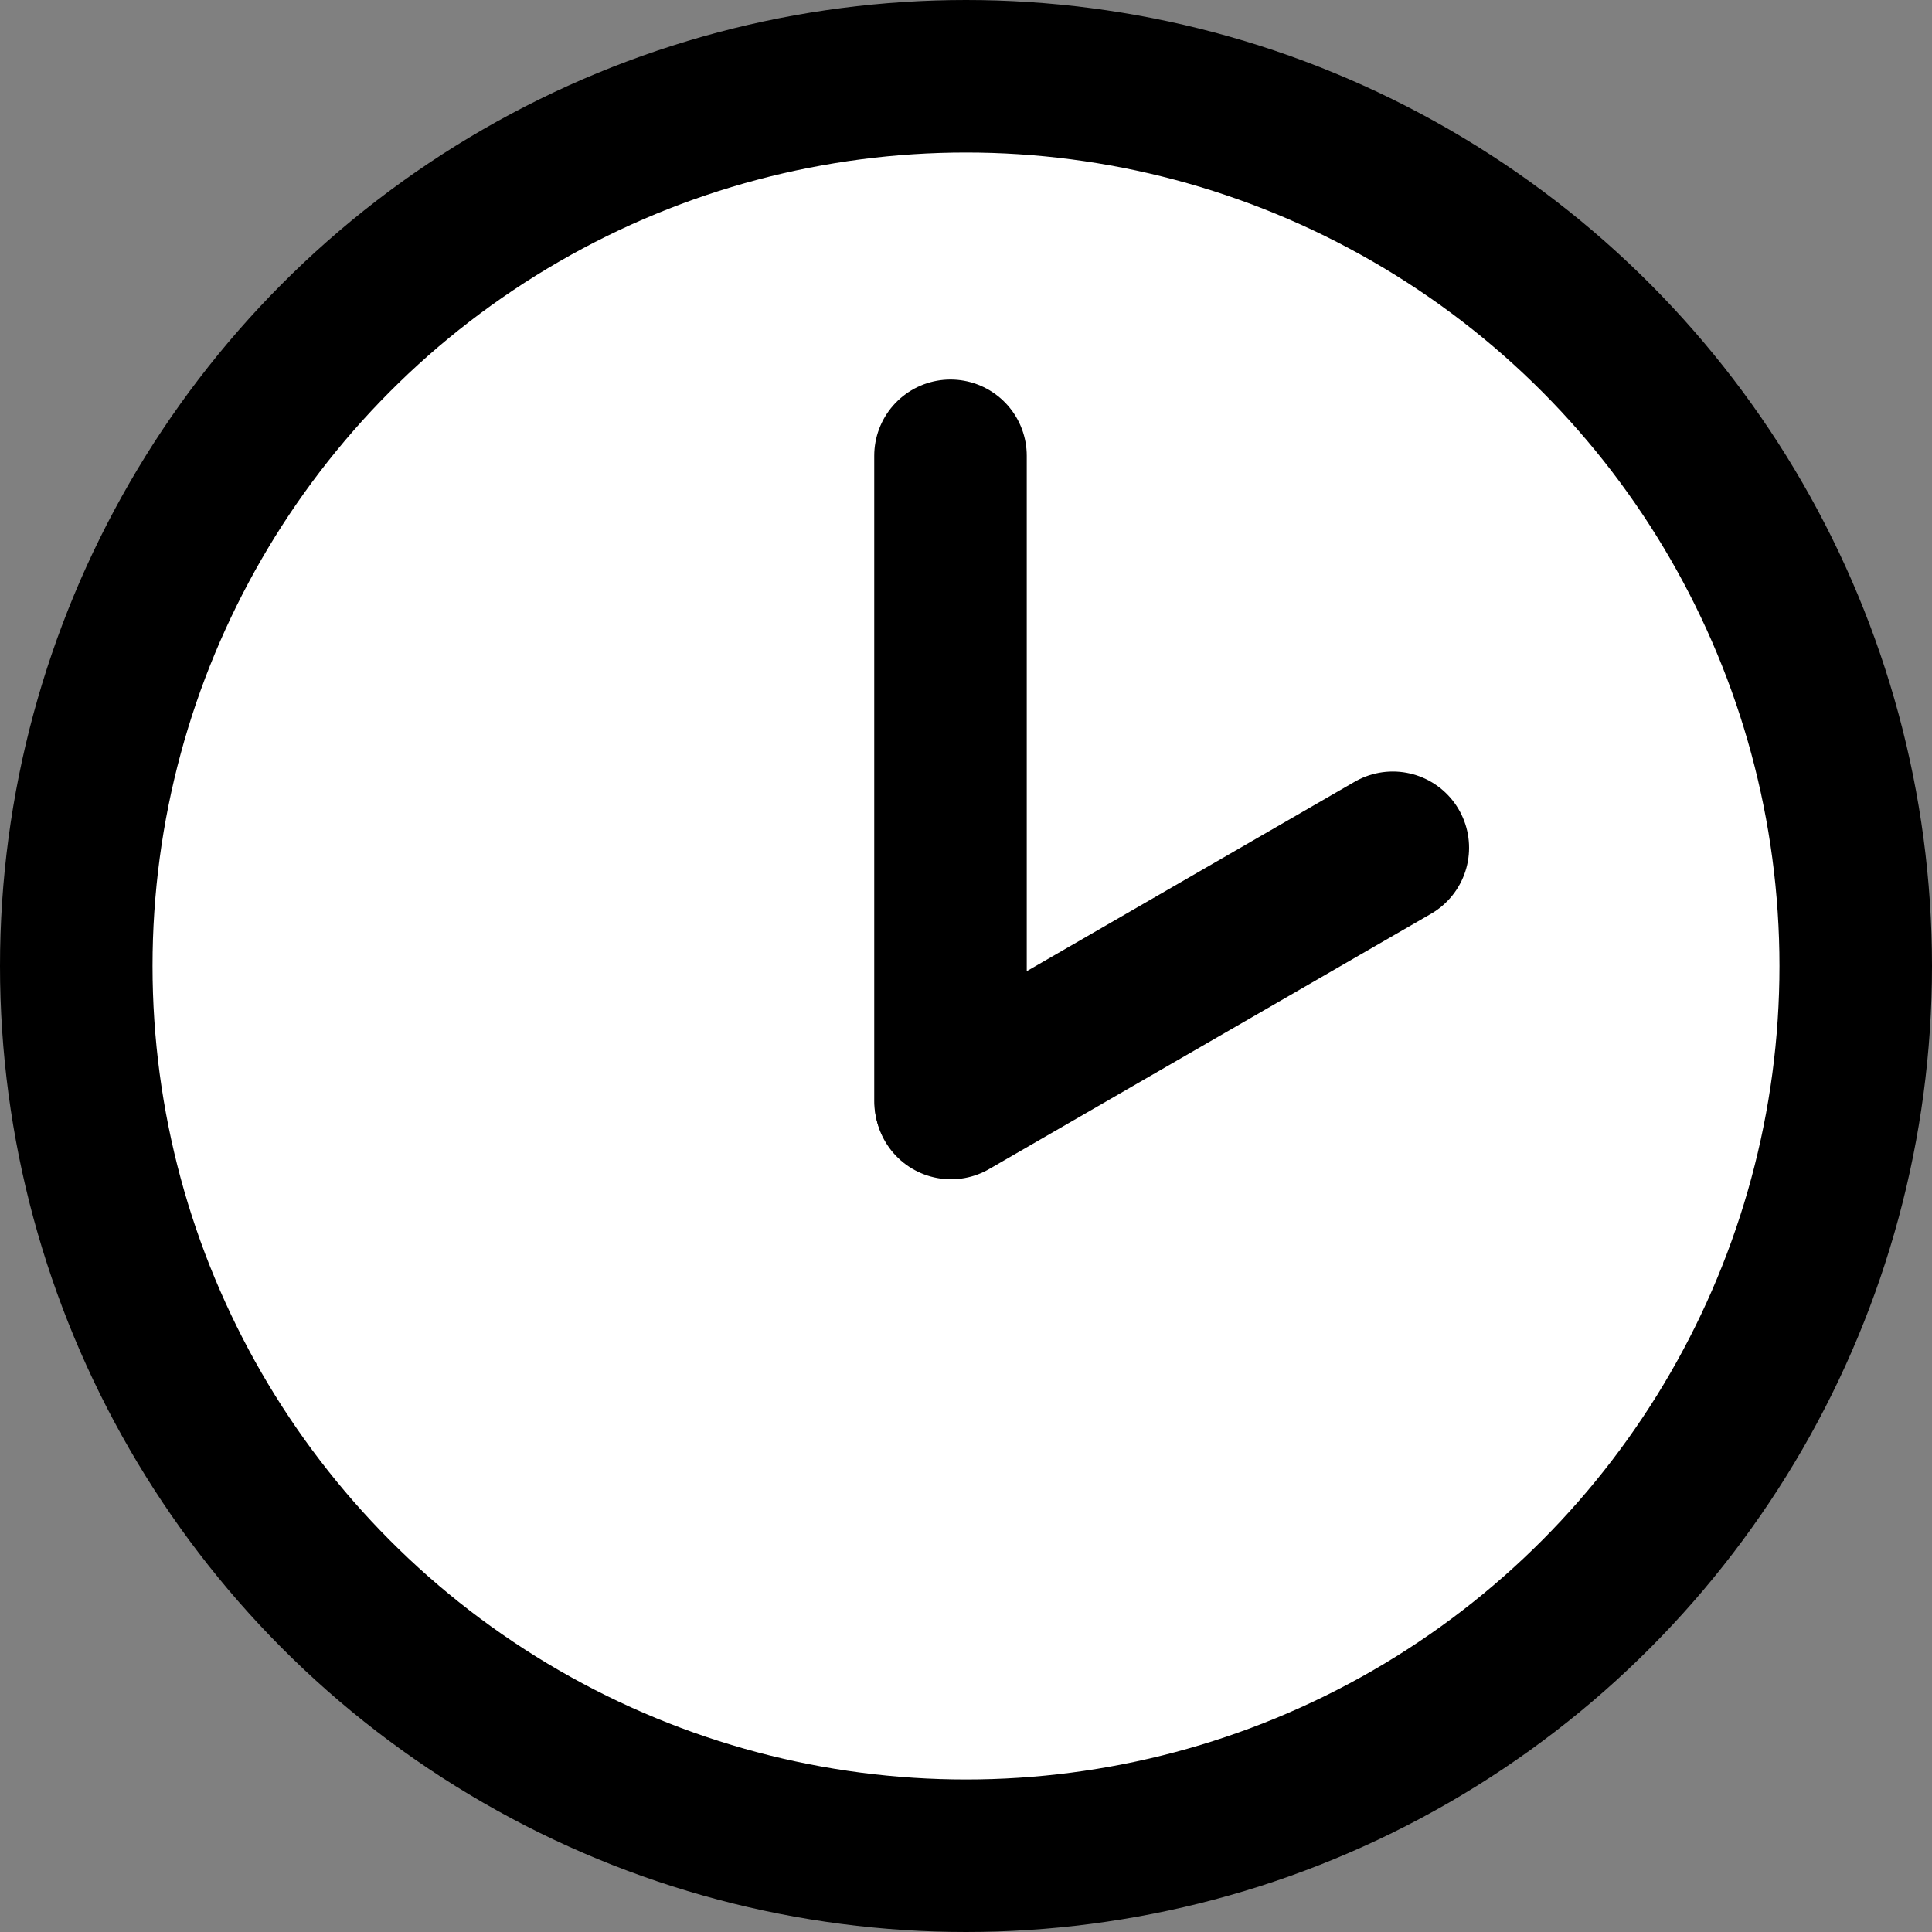 <svg xmlns="http://www.w3.org/2000/svg" viewBox="0 0 76 76"><rect x="0" y="0" width="76" height="76" fill="#808080" stroke="none"/><defs><style>.cls-1{fill:#fff;}.cls-1,.cls-2{stroke:#000;stroke-miterlimit:10;stroke-width:6px;}.cls-2{fill:none;stroke-linecap:round;}</style></defs><title>ico-awaiting</title><g id="Layer_2" data-name="Layer 2"><g id="Layer_1-2" data-name="Layer 1"><circle class="cls-1" cx="38" cy="38" r="35"/><line class="cls-2" x1="37.39" y1="43.31" x2="37.39" y2="17.93"/><line class="cls-2" x1="37.41" y1="43.39" x2="54.79" y2="33.35"/></g></g></svg>